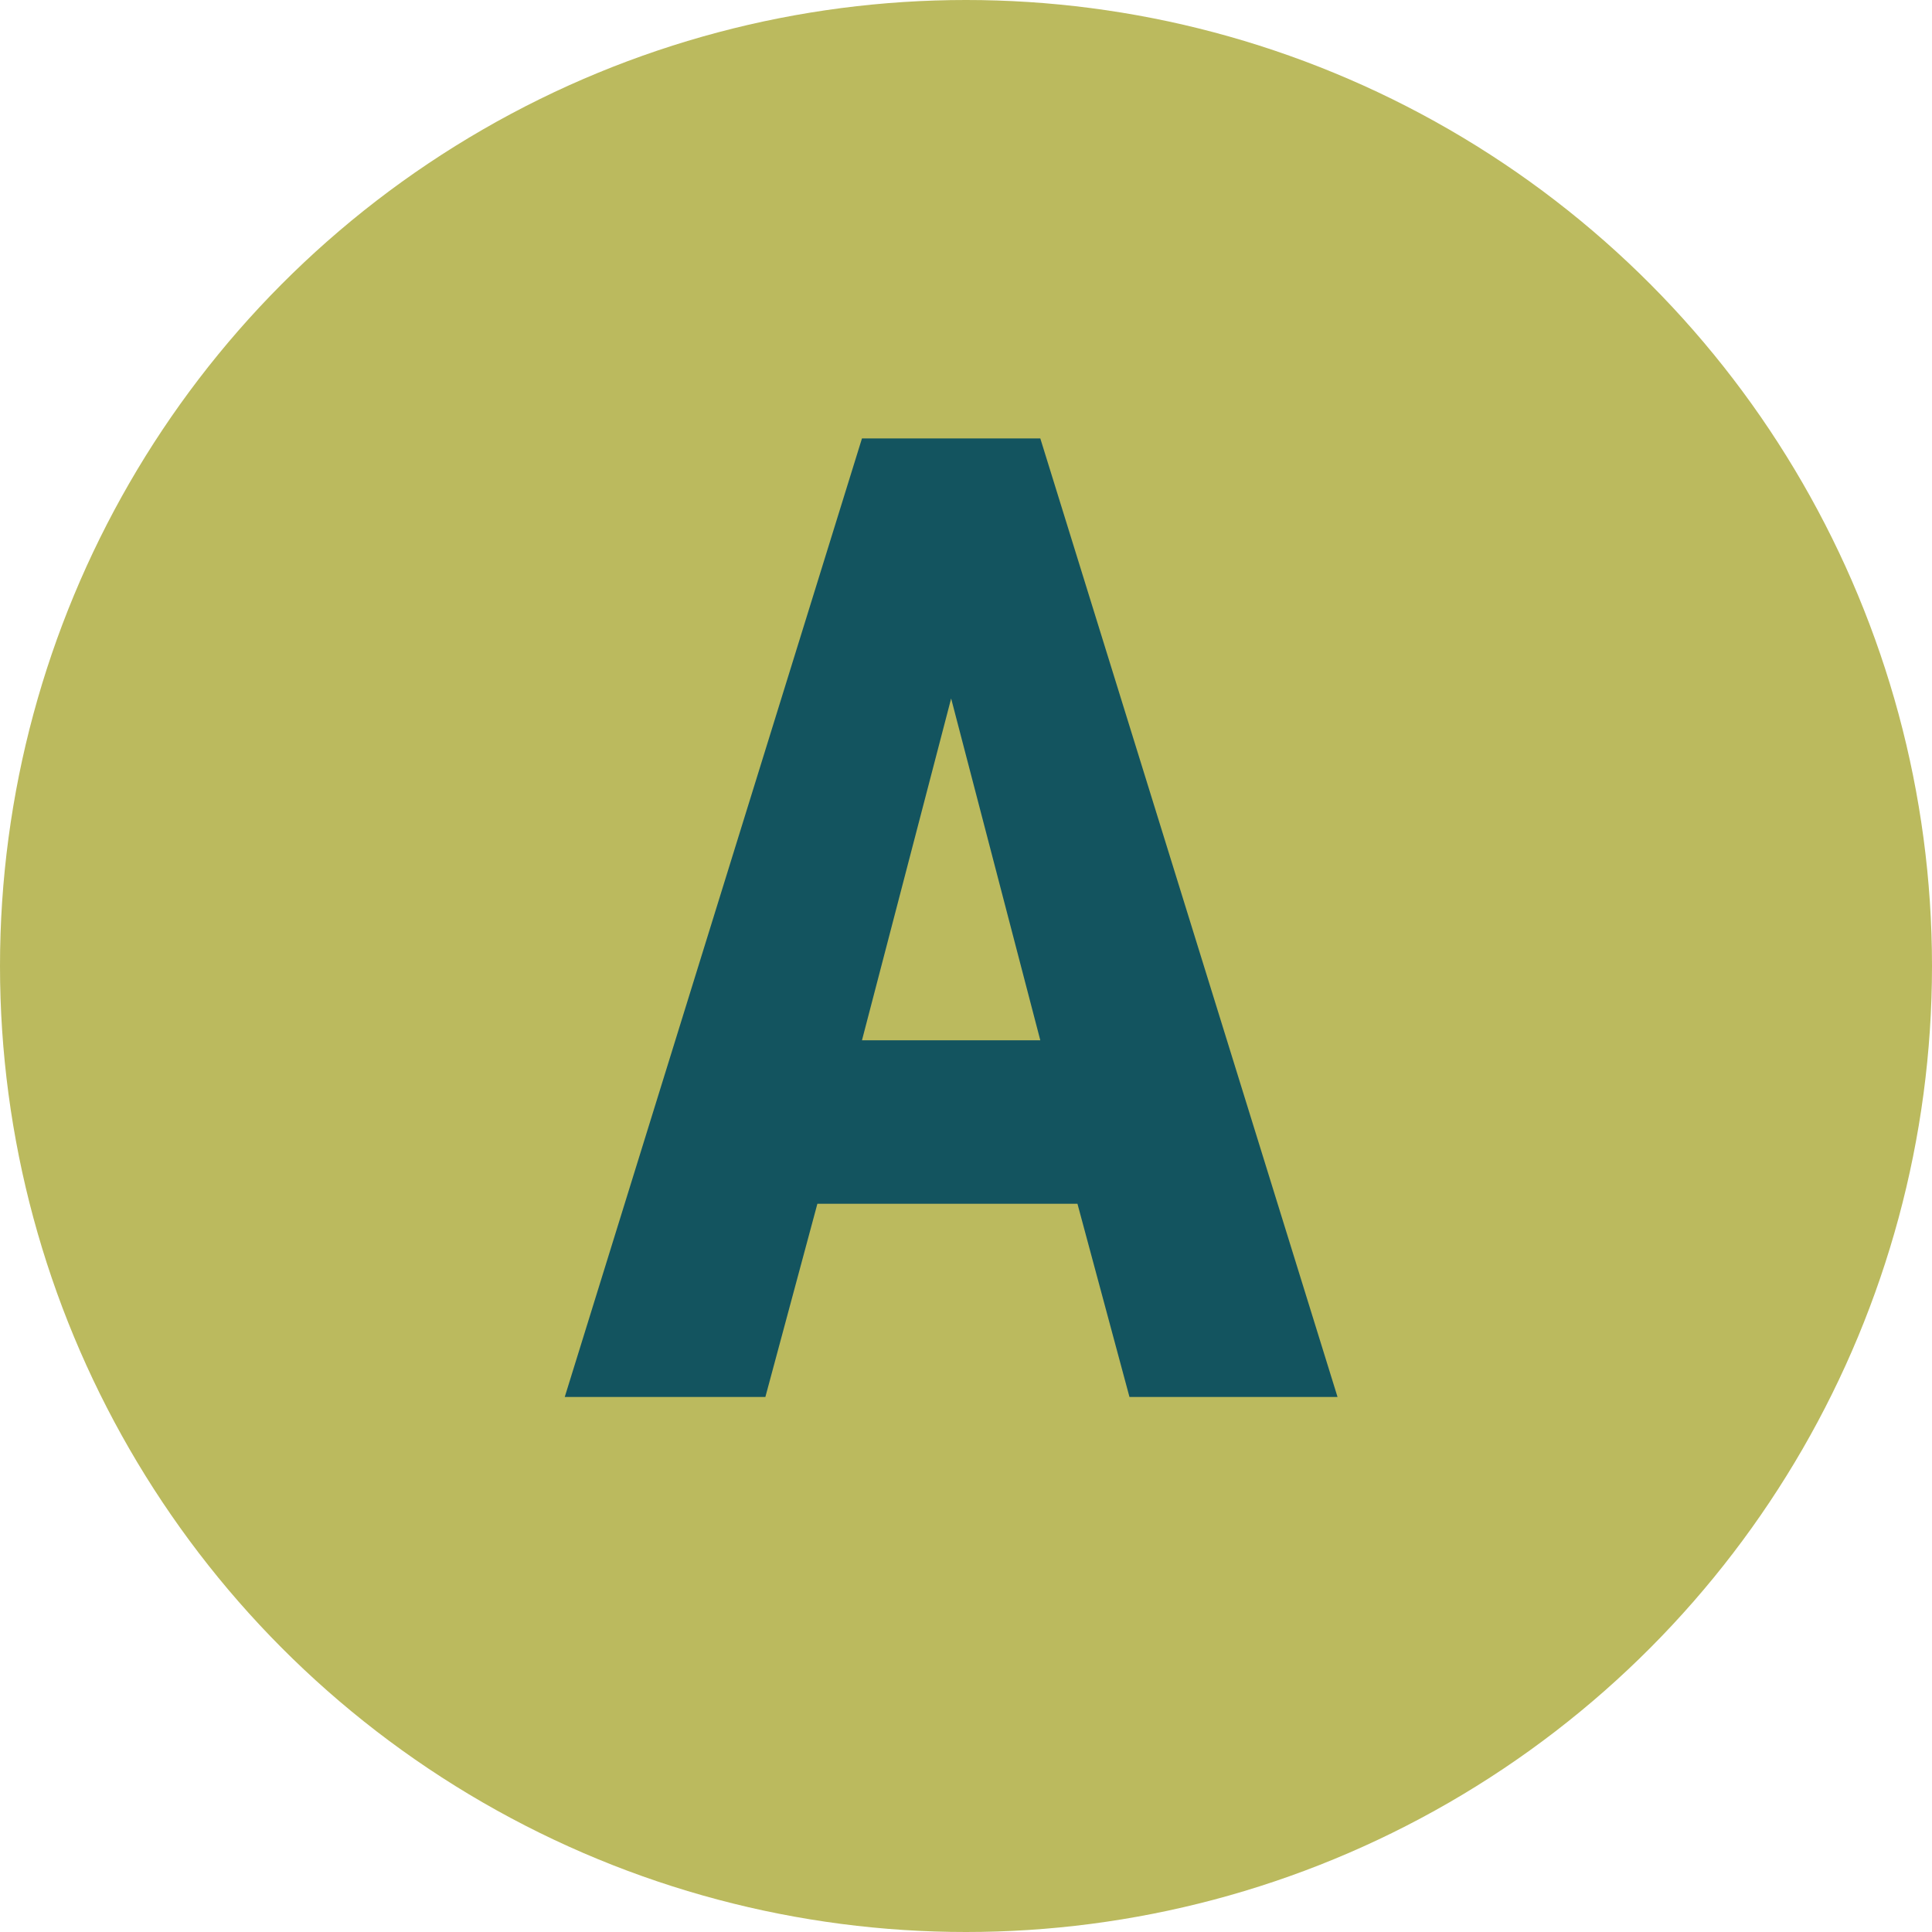 <?xml version="1.0" encoding="utf-8"?>
<!-- Generator: Adobe Illustrator 19.0.0, SVG Export Plug-In . SVG Version: 6.00 Build 0)  -->
<!DOCTYPE svg PUBLIC "-//W3C//DTD SVG 1.1//EN" "http://www.w3.org/Graphics/SVG/1.1/DTD/svg11.dtd">
<svg version="1.1" id="Layer_1" xmlns="http://www.w3.org/2000/svg" xmlns:xlink="http://www.w3.org/1999/xlink" x="0px" y="0px"
	 width="26px" height="26px" viewBox="0 0 26 26" style="enable-background:new 0 0 26 26;" xml:space="preserve">
<style type="text/css">
	.st0{fill:#BBBA5E;}
	.st1{enable-background:new    ;}
	.st2{fill:#13545F;}
</style>
<g id="XMLID_1_">
	<circle id="XMLID_3_" class="st0" cx="13" cy="13" r="13"/>
	<g class="st1">
		<path class="st2" d="M14.5,16.2H11l-0.7,2.6H7.6l4-12.9H14l4,12.9h-2.8L14.5,16.2z M11.6,14H14l-1.2-4.6L11.6,14z"/>
	</g>
</g>
</svg>
